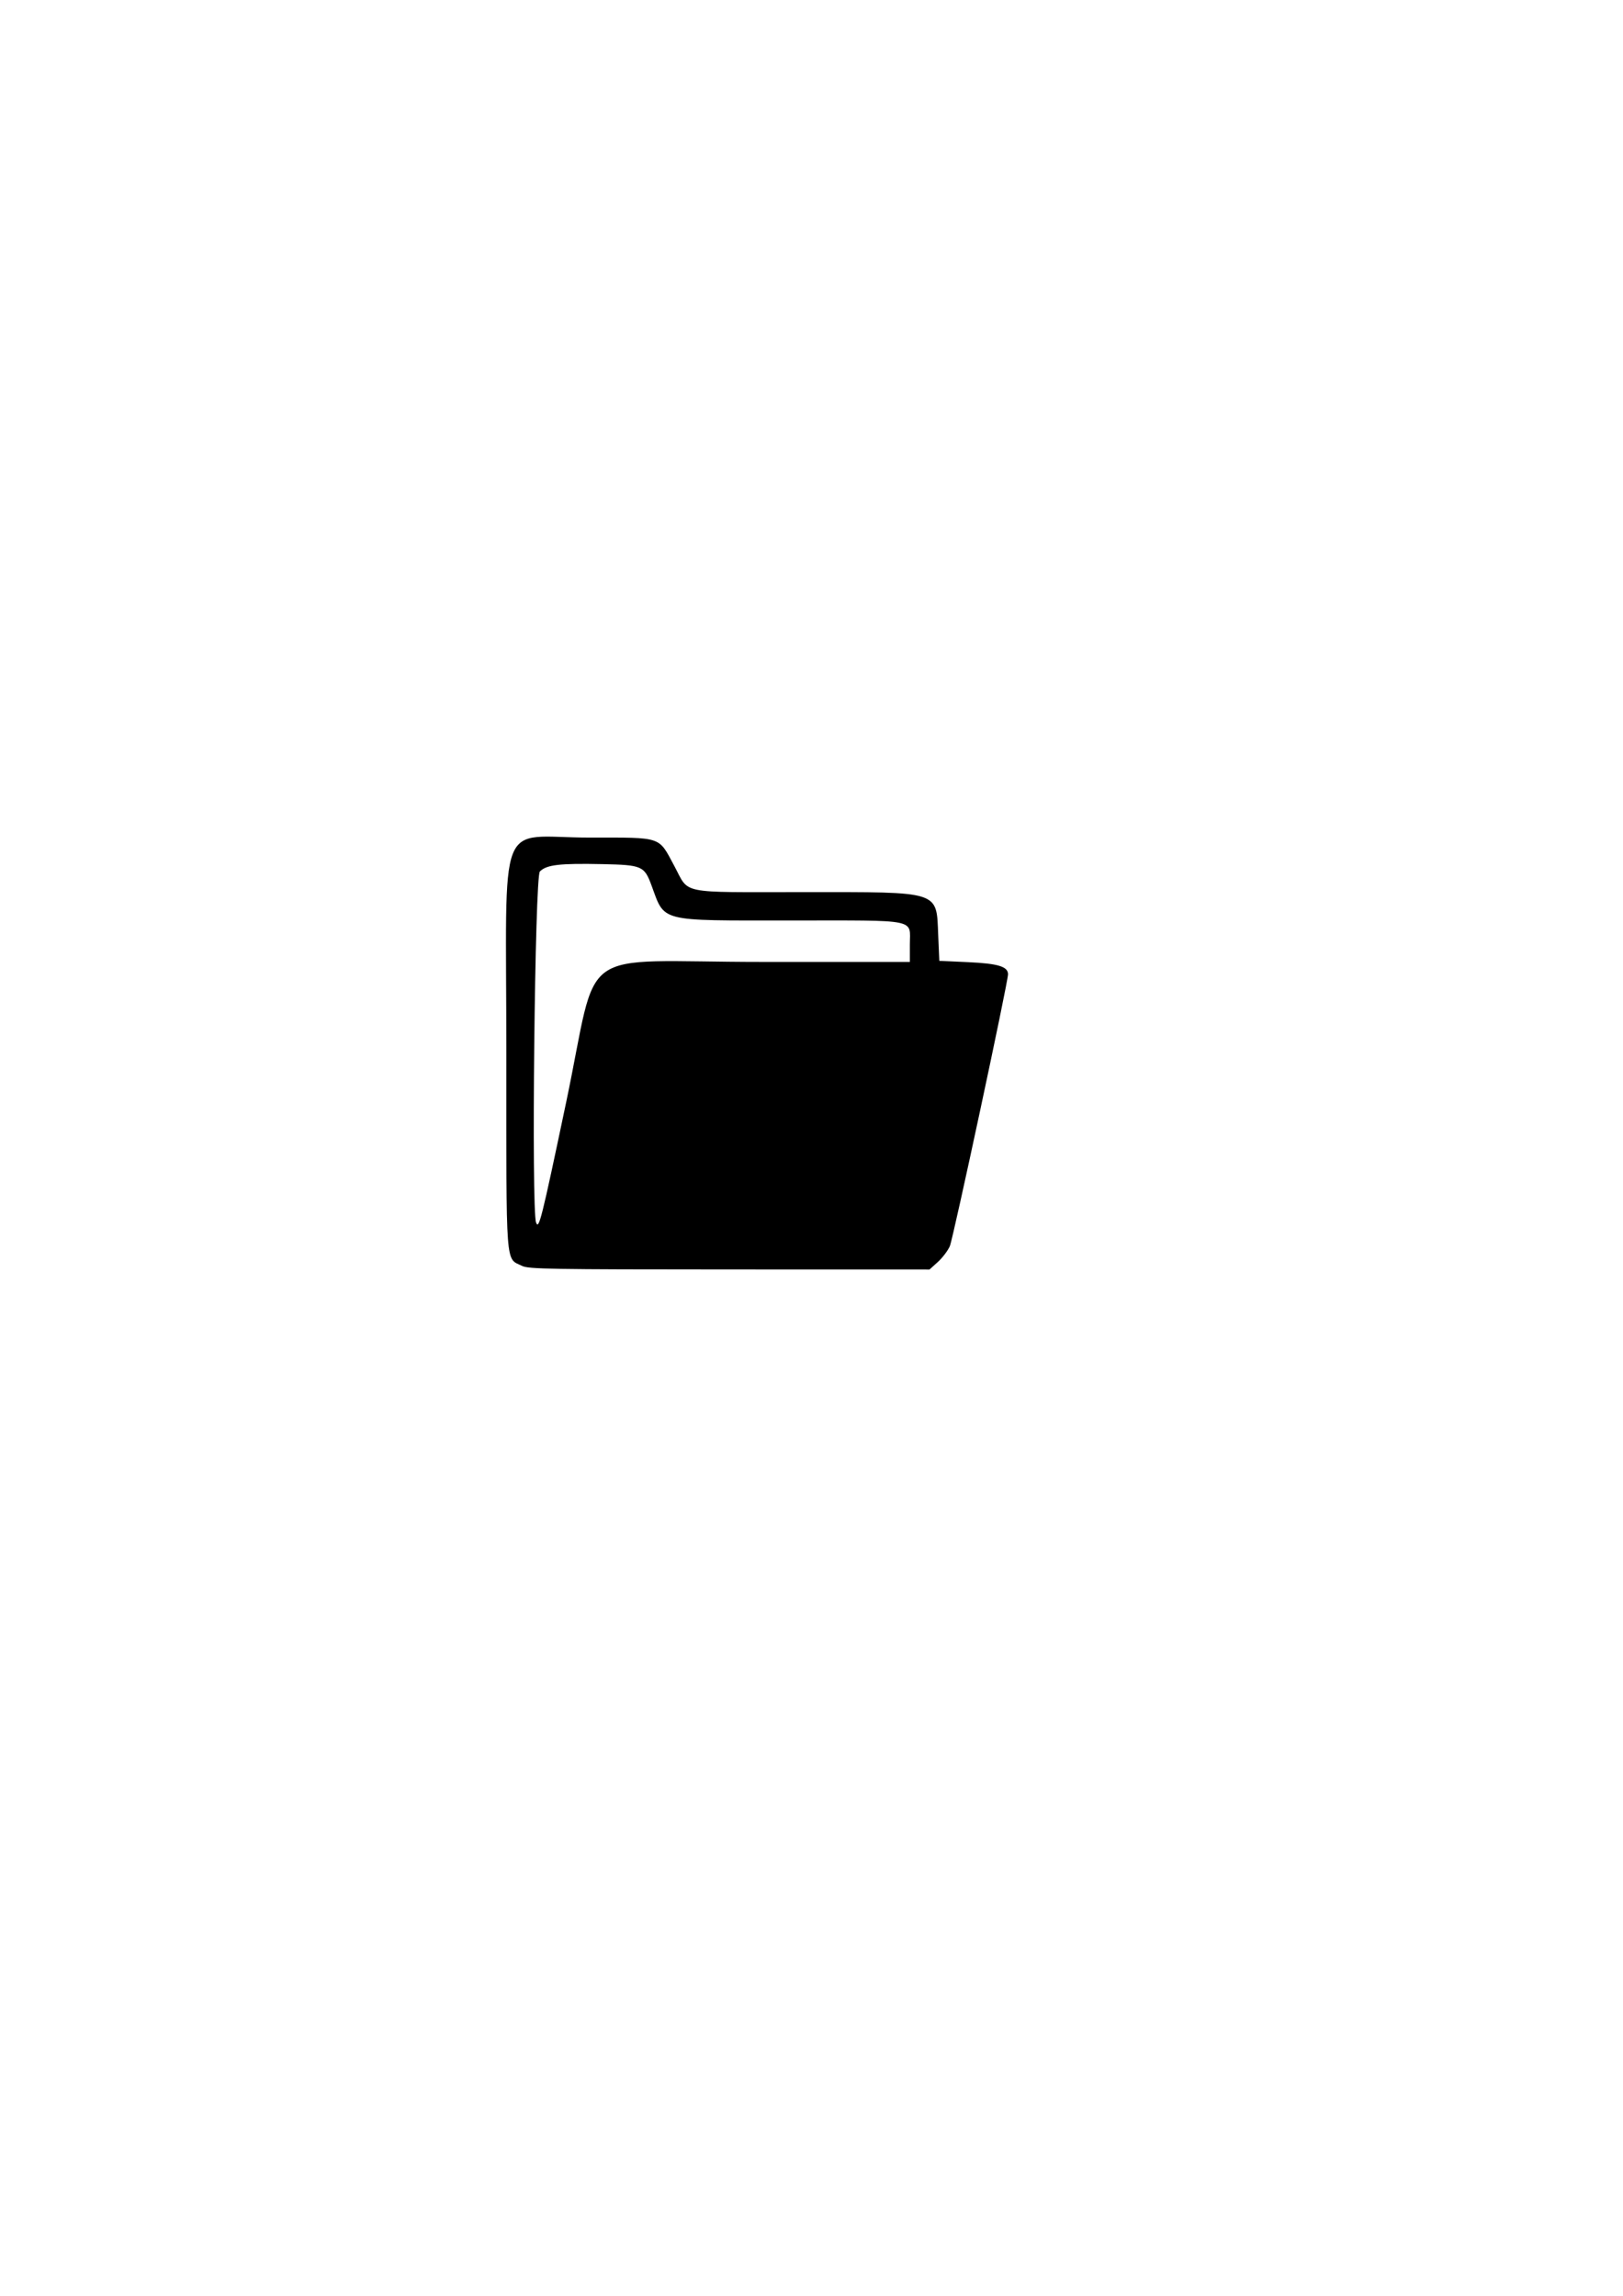 <?xml version="1.0" encoding="UTF-8" standalone="no"?>
<svg
   xmlns:dc="http://purl.org/dc/elements/1.1/"
   xmlns:cc="http://creativecommons.org/ns#"
   xmlns:rdf="http://www.w3.org/1999/02/22-rdf-syntax-ns#"
   xmlns:svg="http://www.w3.org/2000/svg"
   xmlns="http://www.w3.org/2000/svg"
   width="744.094"
   height="1052.362"
   id="svg2"
   version="1.1">
  <g id="layer1">
    <path
       style="fill:#000000"
       d="m 239.399,580.289 c -7.75,-3.821 -7.256,2.8 -7.256,-97.273 0,-111.93 -4.954,-99.073 38.173,-99.079 33.62,-0.004 31.436,-0.736 38.832,13.006 7.085,13.163 1.296,11.99 59.162,11.99 63.504,0 60.948,-0.82 61.833,19.828 l 0.5,11.672 13.205,0.605 c 13.738,0.63 18.295,2.013 18.295,5.551 0,3.648 -25.15,121.143 -26.677,124.628 -0.912,2.082 -3.384,5.344 -5.493,7.25 l -3.835,3.465 -91.747,-0.023 c -82.032,-0.02 -92.091,-0.192 -94.991,-1.622 z m 20.092,-74.658 c 15.563,-73.972 2.67,-64.694 89.902,-64.696 l 67.75,-0.002 0,-7.943 c 0,-11.996 4.658,-11.057 -54.821,-11.057 -60.919,0 -57.356,0.905 -63.667,-16.177 -3.246,-8.786 -4.378,-9.275 -22.339,-9.652 -19.848,-0.417 -25.703,0.269 -28.807,3.372 -2.311,2.311 -3.957,155.147 -1.733,160.942 1.295,3.376 2.441,-1.199 13.715,-54.788 z"
       id="path5916" />
  </g>
</svg>
